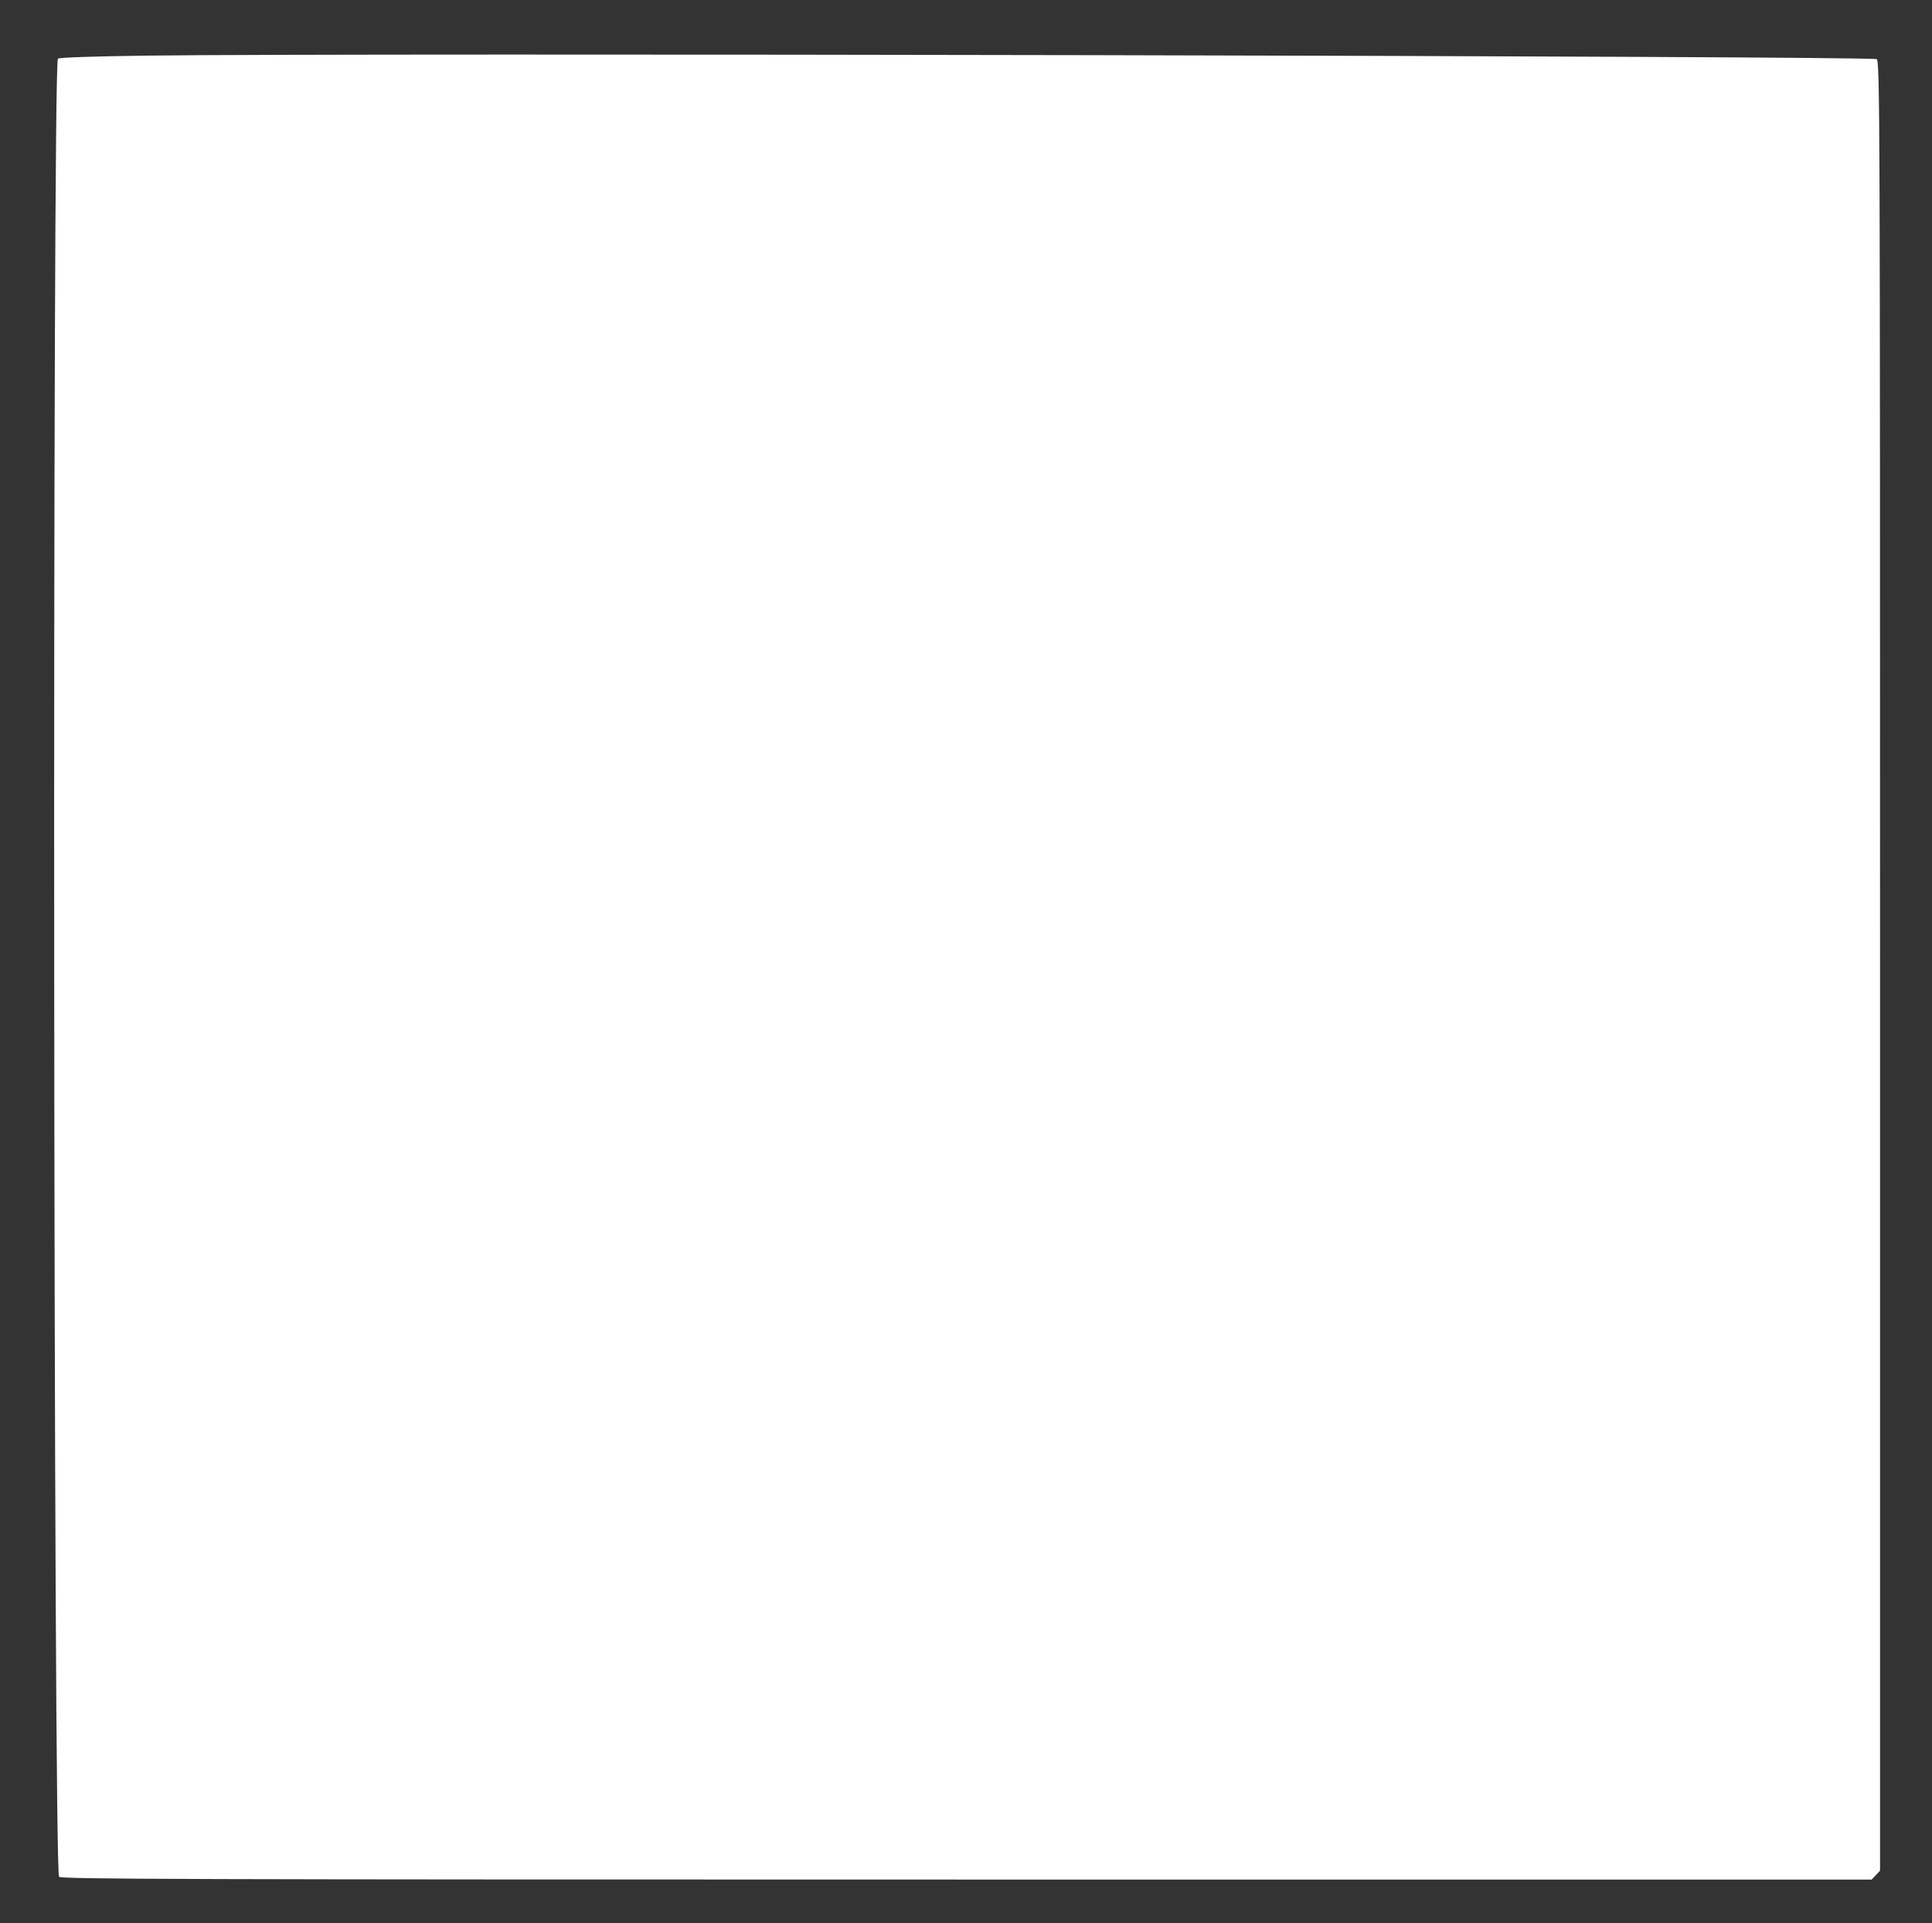 <svg id="svg" version="1.1" xmlns="http://www.w3.org/2000/svg" xmlns:xlink="http://www.w3.org/1999/xlink" width="400" height="398.312" viewBox="0, 0, 400,398.312"><rect x="0" y="0" width="400" height="398.312" fill="#333333" stroke="none"/><g id="svgg"><path id="path0" d="M30.597 11.517 C 19.272 11.664,12.239 11.904,11.990 12.153 C 10.809 13.335,11.046 387.483,12.229 388.666 C 12.731 389.168,37.196 389.243,200.158 389.243 L 387.511 389.243 388.377 388.321 L 389.243 387.399 389.243 200.136 C 389.243 22.293,389.208 12.841,388.546 12.249 C 387.810 11.590,74.415 10.950,30.597 11.517 " stroke="none" fill="#ffffff" fill-rule="evenodd"></path></g></svg>